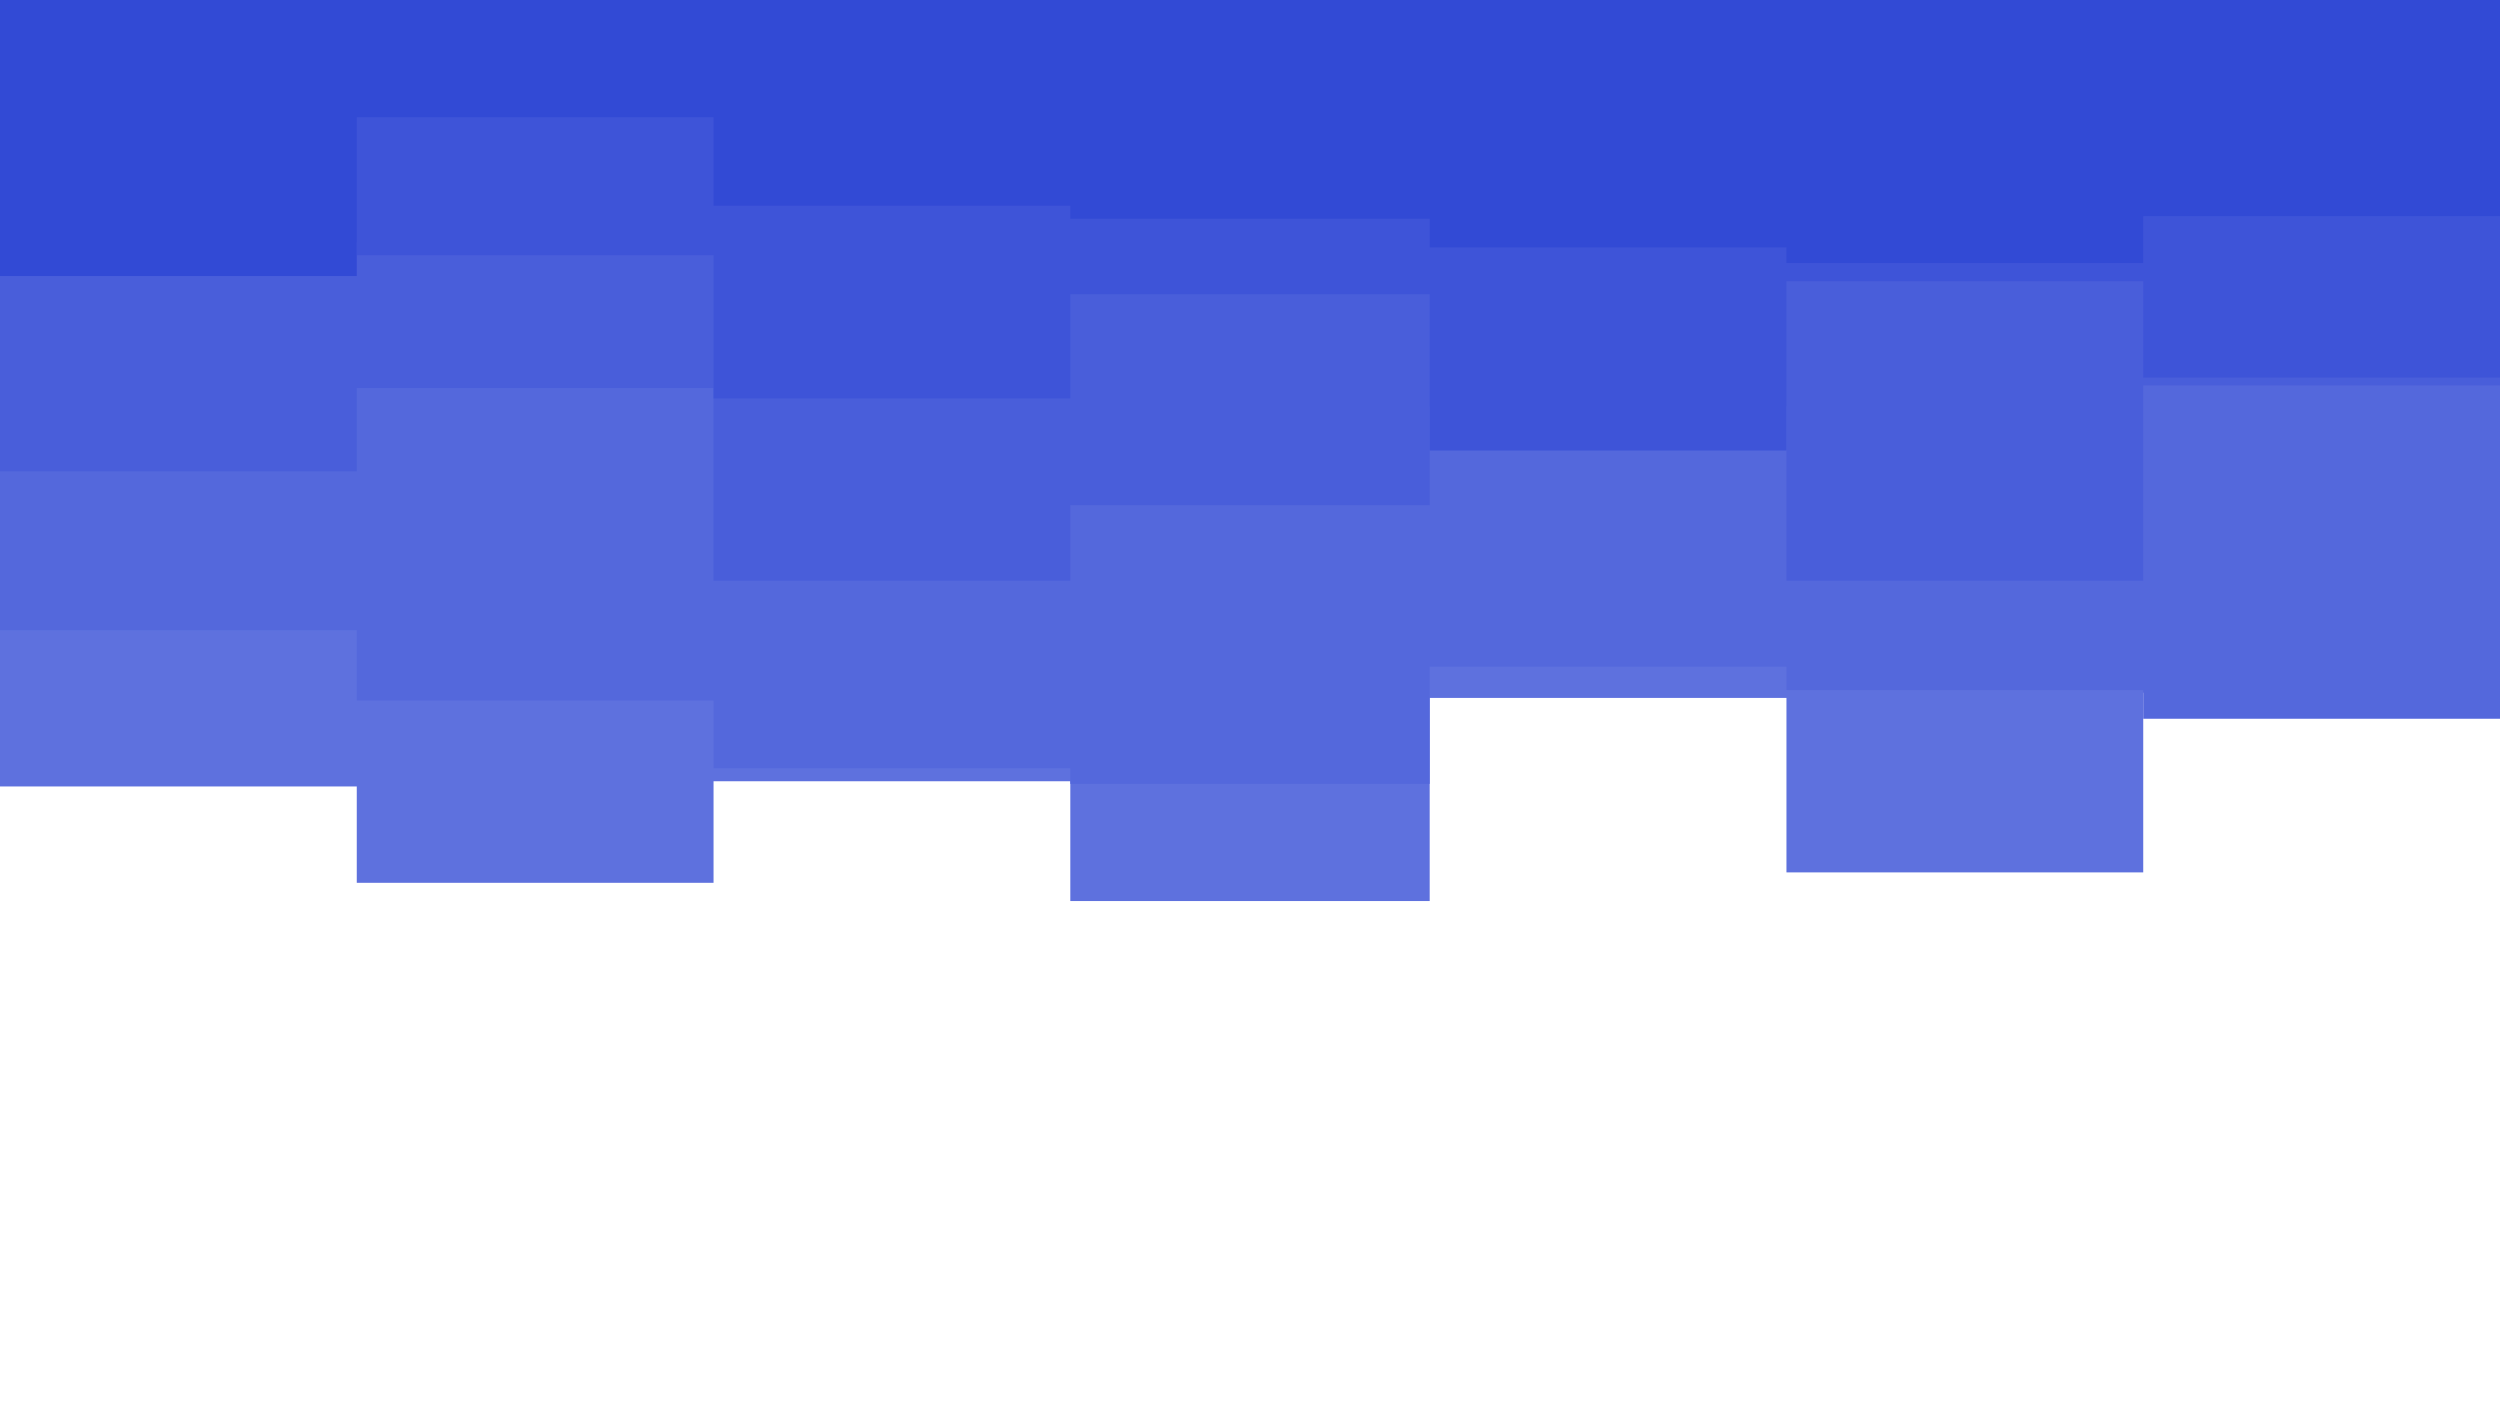 <svg id="visual" viewBox="0 0 960 540" width="960" height="540" xmlns="http://www.w3.org/2000/svg" xmlns:xlink="http://www.w3.org/1999/xlink" version="1.1"><path d="M0 302L137 302L137 339L274 339L274 300L411 300L411 346L549 346L549 268L686 268L686 335L823 335L823 266L960 266L960 338L960 0L960 0L823 0L823 0L686 0L686 0L549 0L549 0L411 0L411 0L274 0L274 0L137 0L137 0L0 0Z" fill="#5e71de"></path><path d="M0 242L137 242L137 269L274 269L274 295L411 295L411 301L549 301L549 256L686 256L686 265L823 265L823 276L960 276L960 230L960 0L960 0L823 0L823 0L686 0L686 0L549 0L549 0L411 0L411 0L274 0L274 0L137 0L137 0L0 0Z" fill="#5468dc"></path><path d="M0 181L137 181L137 149L274 149L274 223L411 223L411 194L549 194L549 156L686 156L686 223L823 223L823 148L960 148L960 187L960 0L960 0L823 0L823 0L686 0L686 0L549 0L549 0L411 0L411 0L274 0L274 0L137 0L137 0L0 0Z" fill="#495eda"></path><path d="M0 93L137 93L137 98L274 98L274 153L411 153L411 113L549 113L549 173L686 173L686 108L823 108L823 145L960 145L960 173L960 0L960 0L823 0L823 0L686 0L686 0L549 0L549 0L411 0L411 0L274 0L274 0L137 0L137 0L0 0Z" fill="#3e54d8"></path><path d="M0 106L137 106L137 45L274 45L274 79L411 79L411 84L549 84L549 95L686 95L686 101L823 101L823 83L960 83L960 81L960 0L960 0L823 0L823 0L686 0L686 0L549 0L549 0L411 0L411 0L274 0L274 0L137 0L137 0L0 0Z" fill="#324ad5"></path></svg>